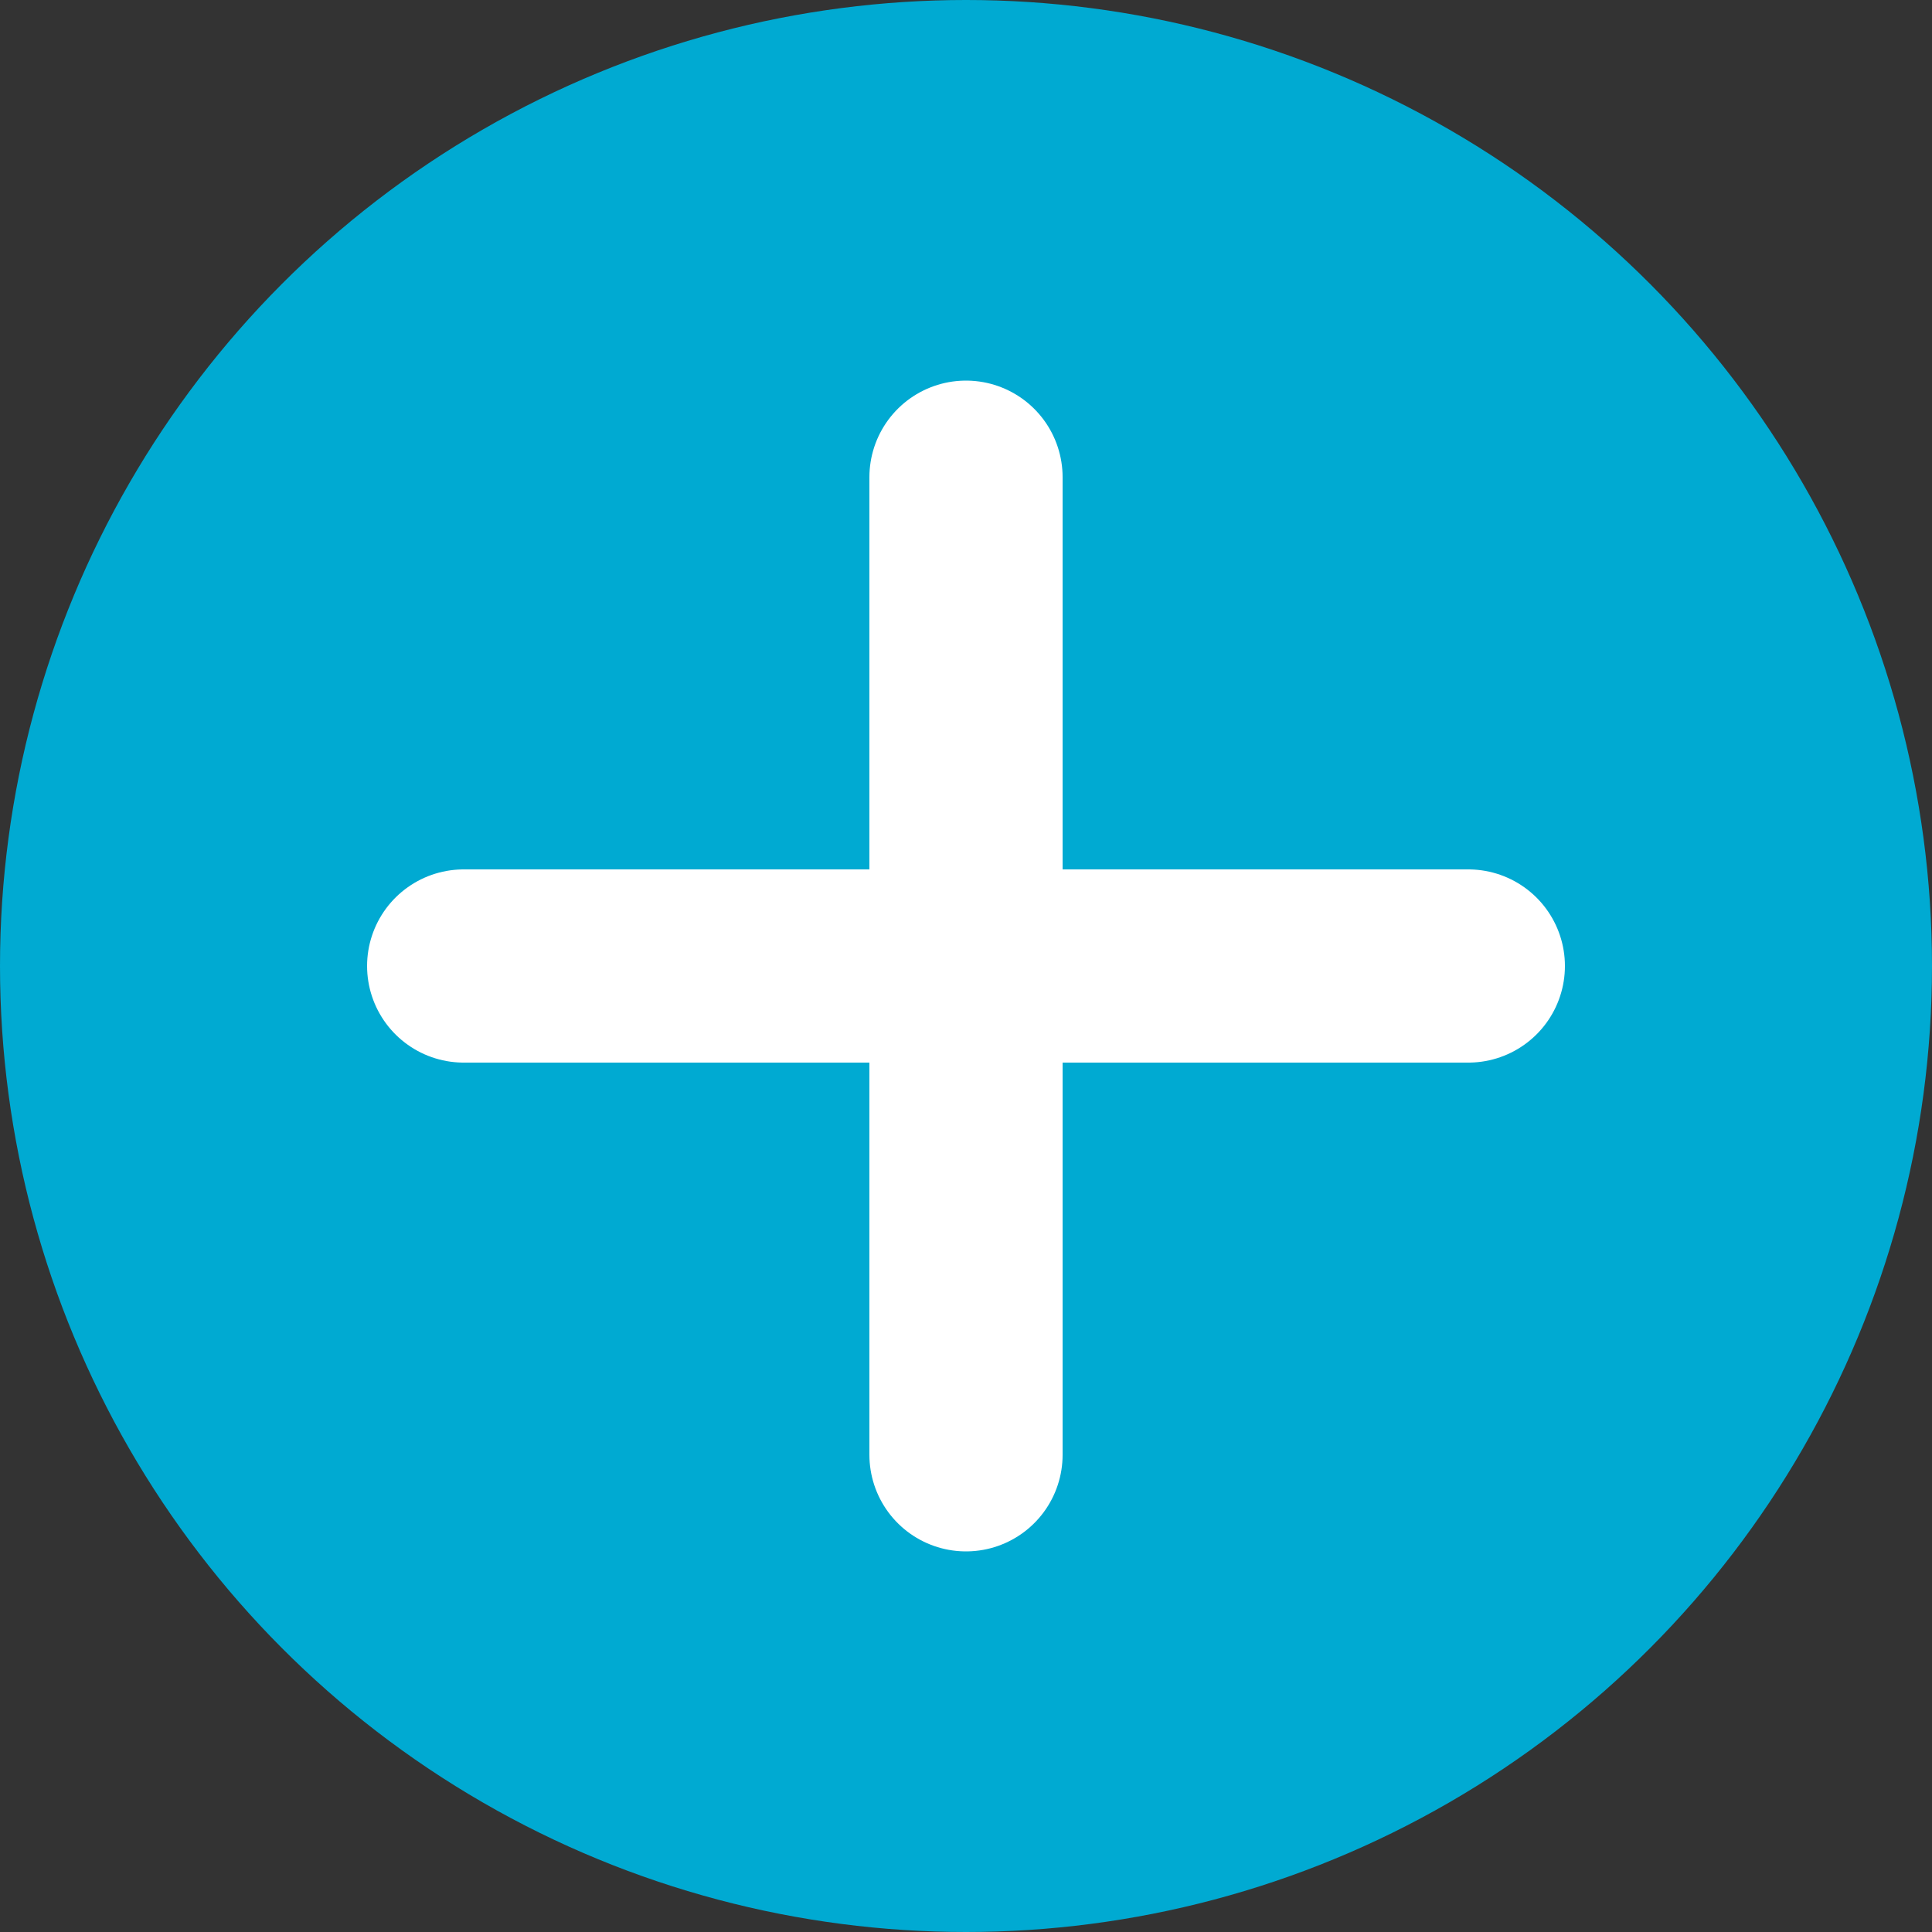 <svg id="Capa_1" data-name="Capa 1" xmlns="http://www.w3.org/2000/svg" width="20" height="20" viewBox="0 0 20 20"><rect x="0" y="0" width="20" height="20" fill="#333333" stroke="none"/><defs><style>.cls-1{fill:#00aad2;}.cls-2{fill:none;stroke:#fff;stroke-linecap:round;stroke-linejoin:round;stroke-width:2px;}</style></defs><title>add</title><circle class="cls-1" cx="10" cy="10" r="10"/><line class="cls-2" x1="15.2" y1="10" x2="4.8" y2="10"/><line class="cls-2" x1="10" y1="4.94" x2="10" y2="15.06"/></svg>